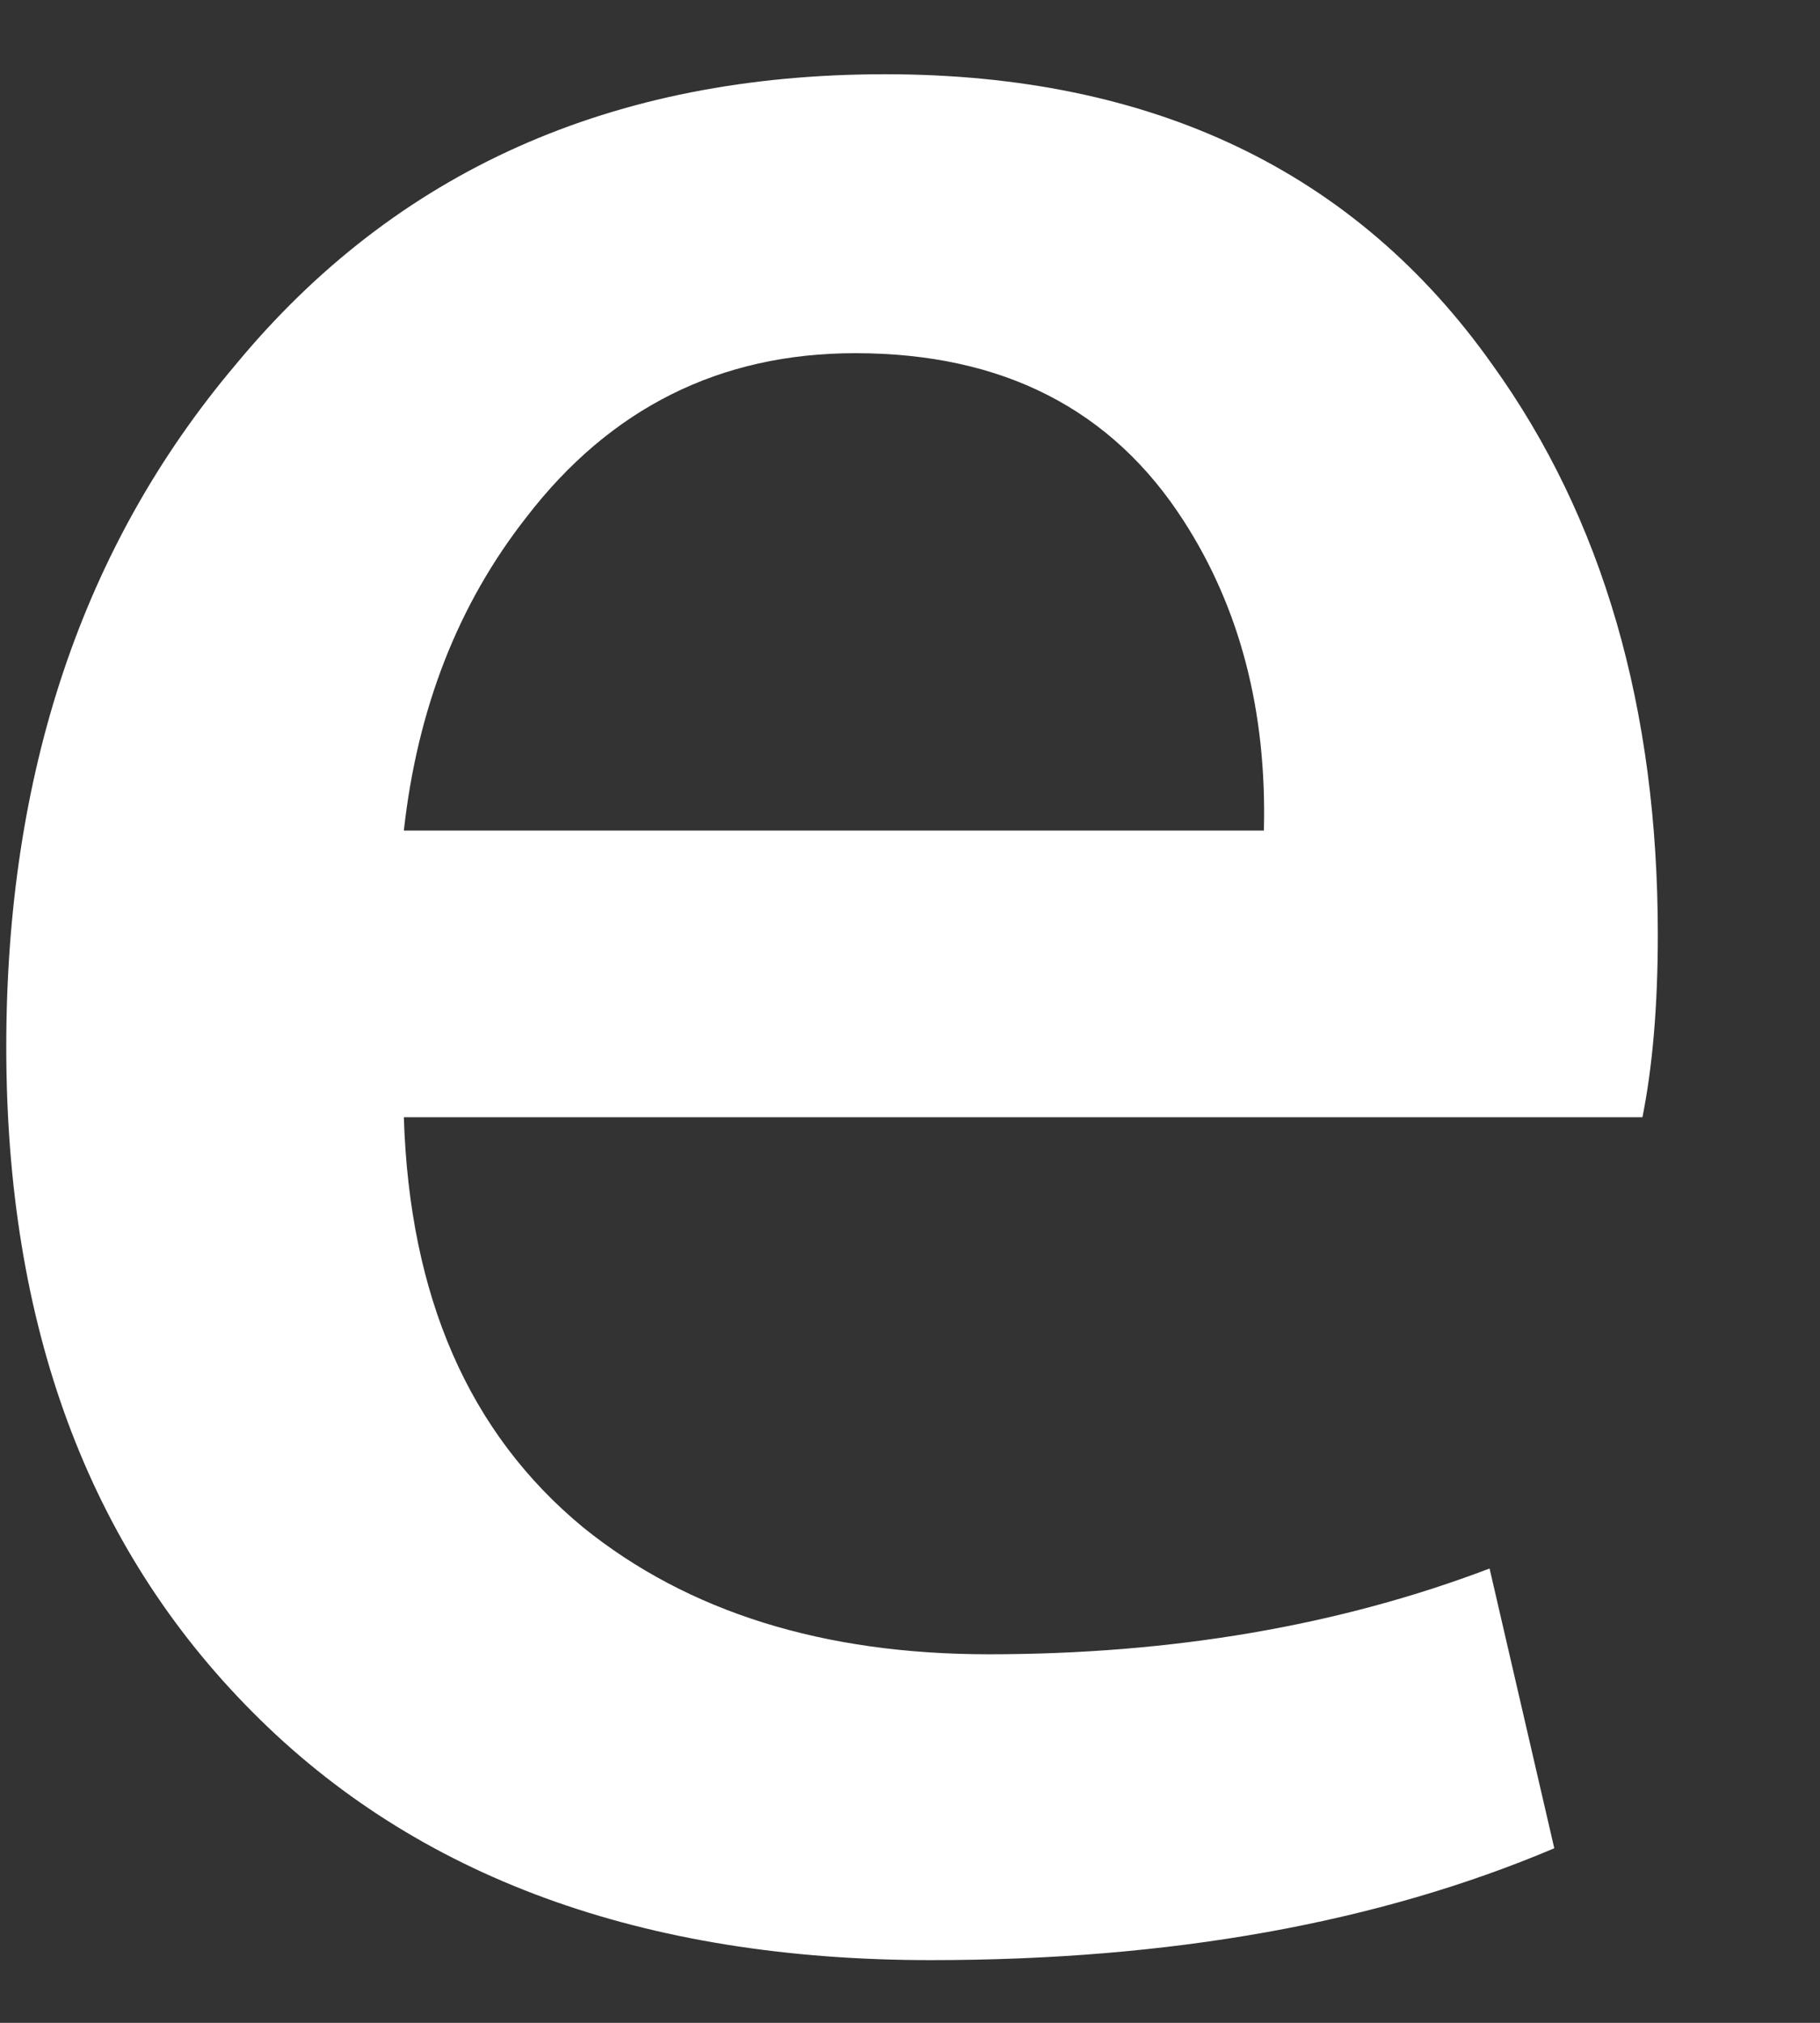 <?xml version="1.0" encoding="UTF-8" standalone="no"?><svg width='9' height='10' viewBox='0 0 9 10' fill='none' xmlns='http://www.w3.org/2000/svg'>
<rect x="0" y="0" width="9" height="10" fill="#333333" stroke="none"/>
<path d='M8.198 4.621C8.198 4.978 8.171 5.278 8.122 5.523H1.997C2.025 6.409 2.317 7.083 2.884 7.551C3.402 7.969 4.071 8.178 4.889 8.178C5.795 8.178 6.622 8.037 7.366 7.754L7.686 9.137C6.815 9.506 5.79 9.69 4.603 9.69C3.18 9.69 2.06 9.281 1.249 8.464C0.435 7.647 0.031 6.551 0.031 5.176C0.031 3.825 0.407 2.7 1.165 1.803C1.957 0.845 3.026 0.367 4.377 0.367C5.698 0.367 6.702 0.845 7.38 1.803C7.927 2.563 8.198 3.504 8.198 4.621ZM6.25 4.106C6.265 3.515 6.131 3.006 5.854 2.576C5.499 2.023 4.959 1.746 4.229 1.746C3.562 1.746 3.019 2.016 2.603 2.557C2.264 2.989 2.064 3.504 1.997 4.106H6.25Z' fill='white'/>
</svg>
